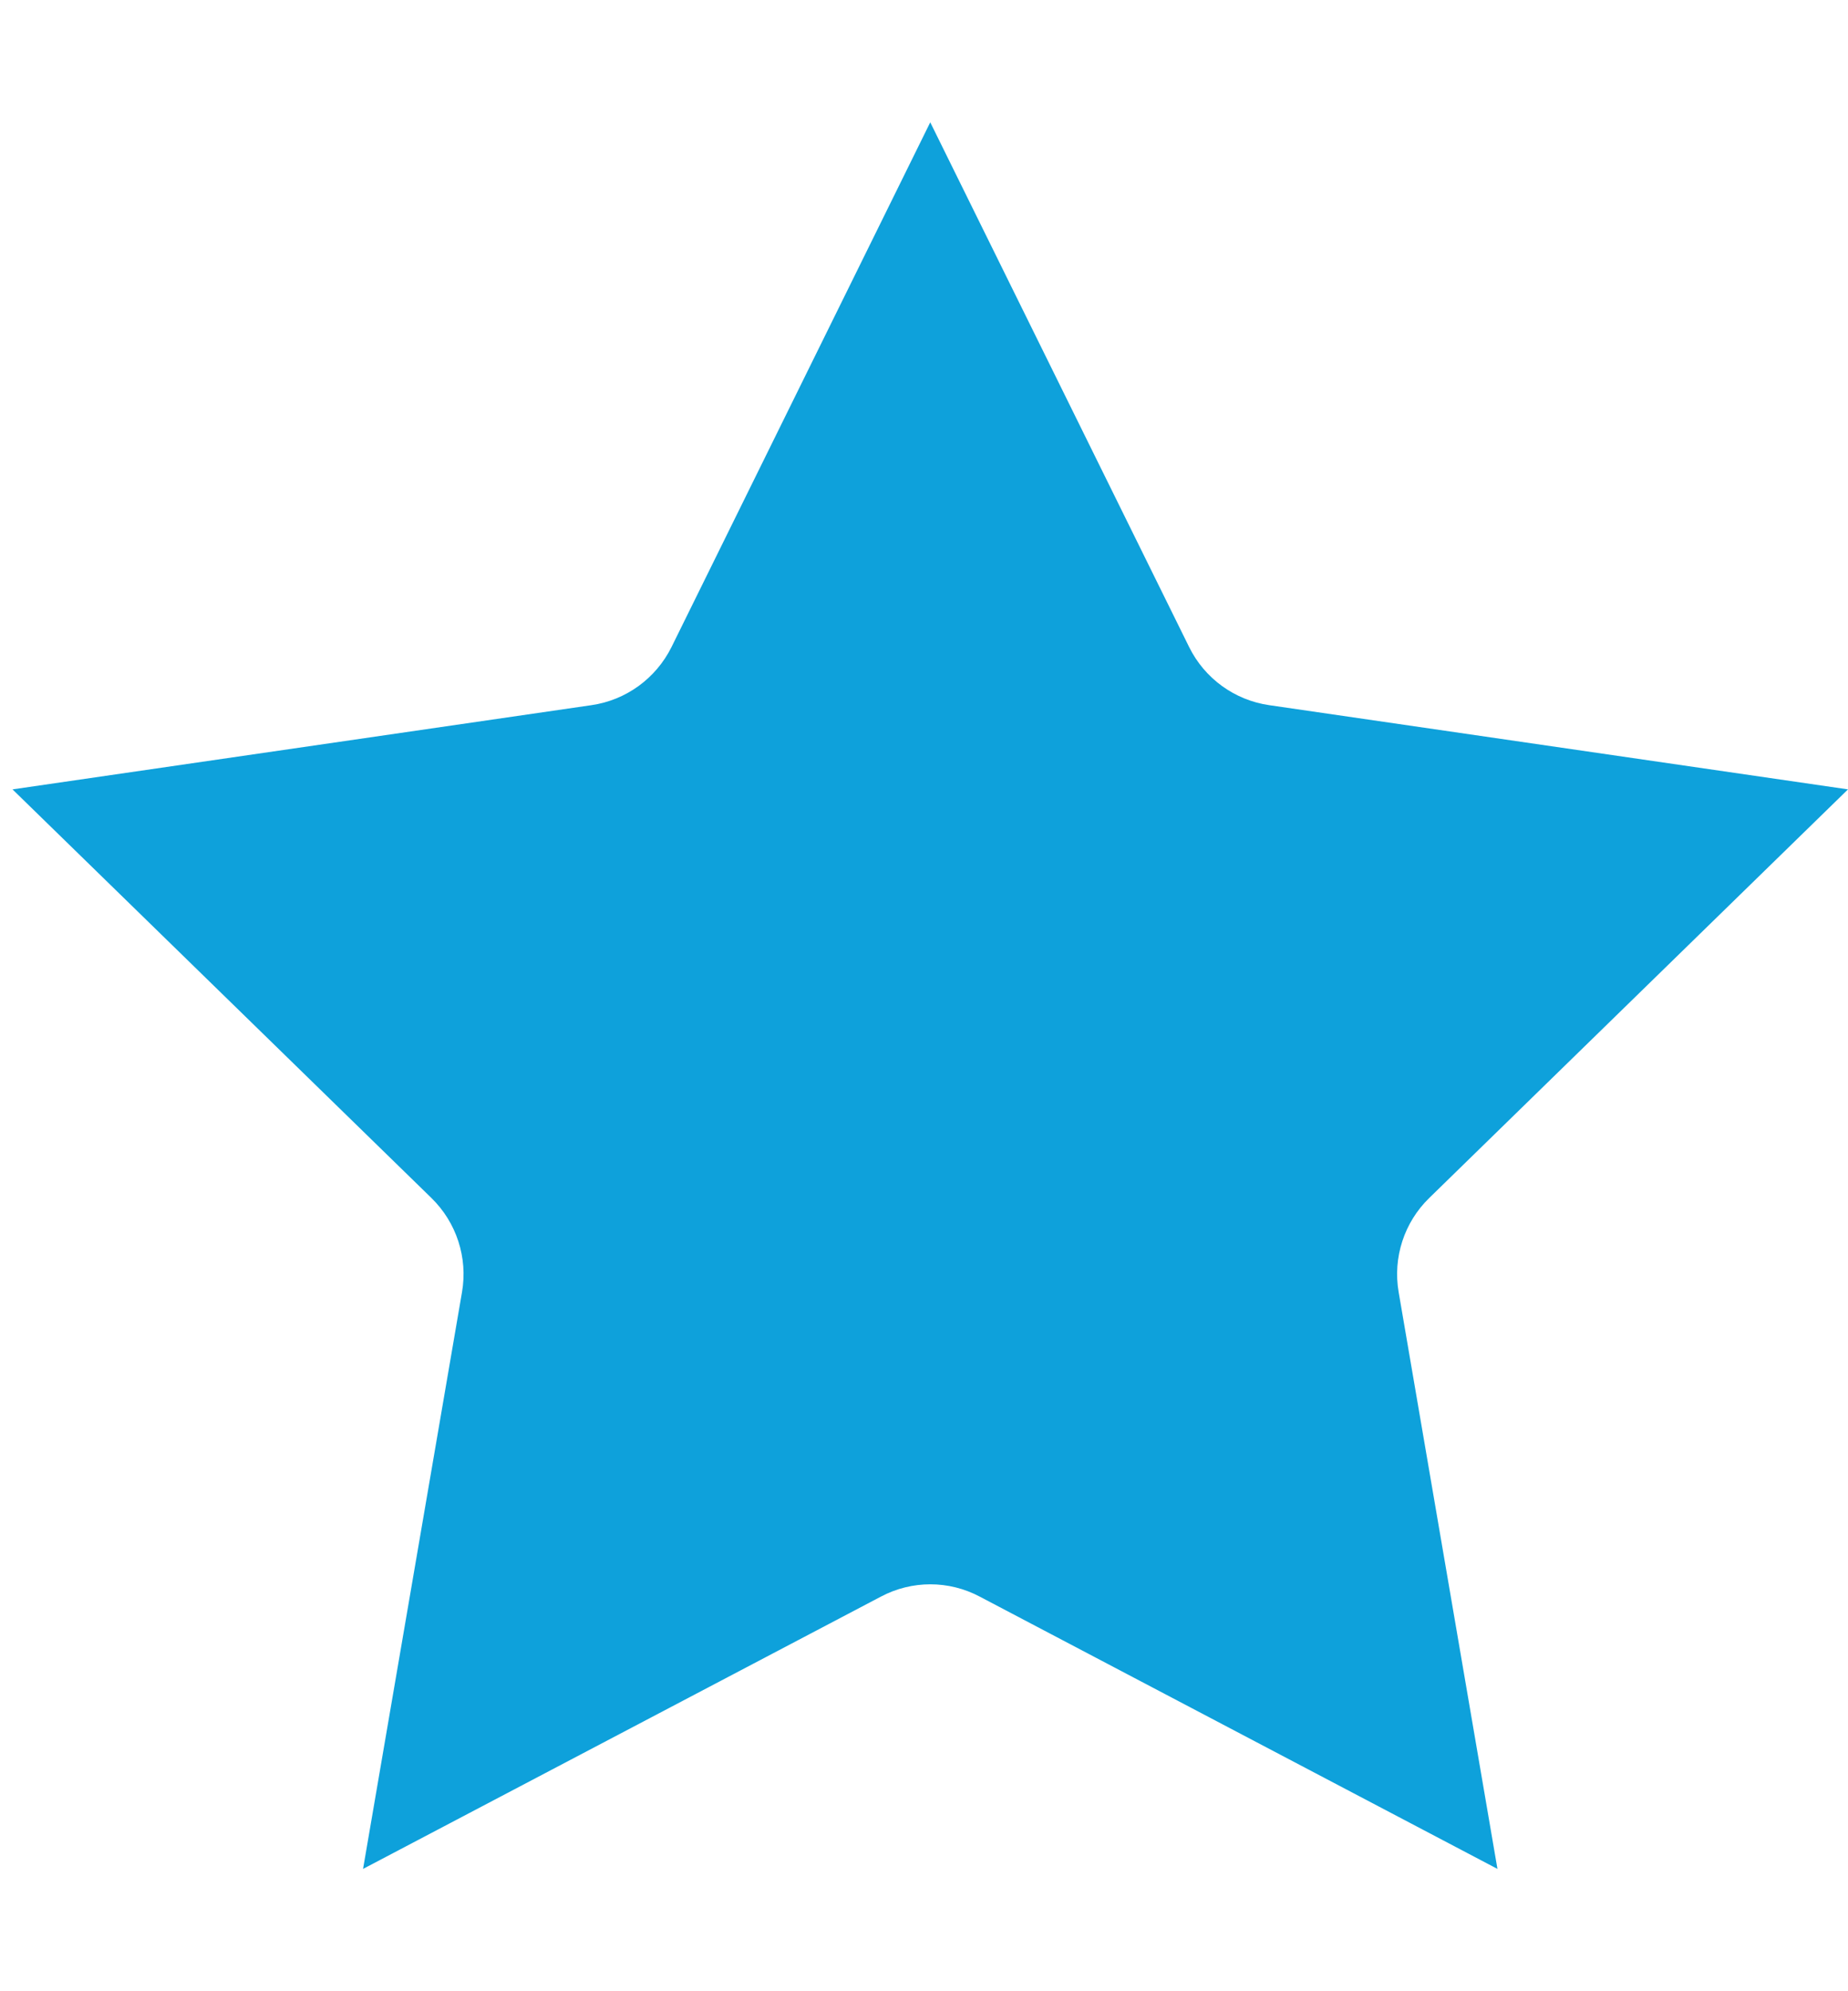 <svg width="13" height="14" viewBox="0 0 13 14" fill="none" xmlns="http://www.w3.org/2000/svg">
<path d="M8.365 4.549L6.544 0.86L4.724 4.549C4.614 4.77 4.404 4.923 4.16 4.958L0.088 5.55L3.035 8.423C3.211 8.595 3.292 8.842 3.25 9.085L2.554 13.14L6.196 11.226C6.414 11.11 6.675 11.11 6.893 11.226L10.534 13.14L9.839 9.085C9.797 8.842 9.878 8.594 10.054 8.423L13 5.55L8.929 4.958C8.685 4.923 8.474 4.77 8.365 4.549Z" fill="#0EA1DB"/>
</svg>
